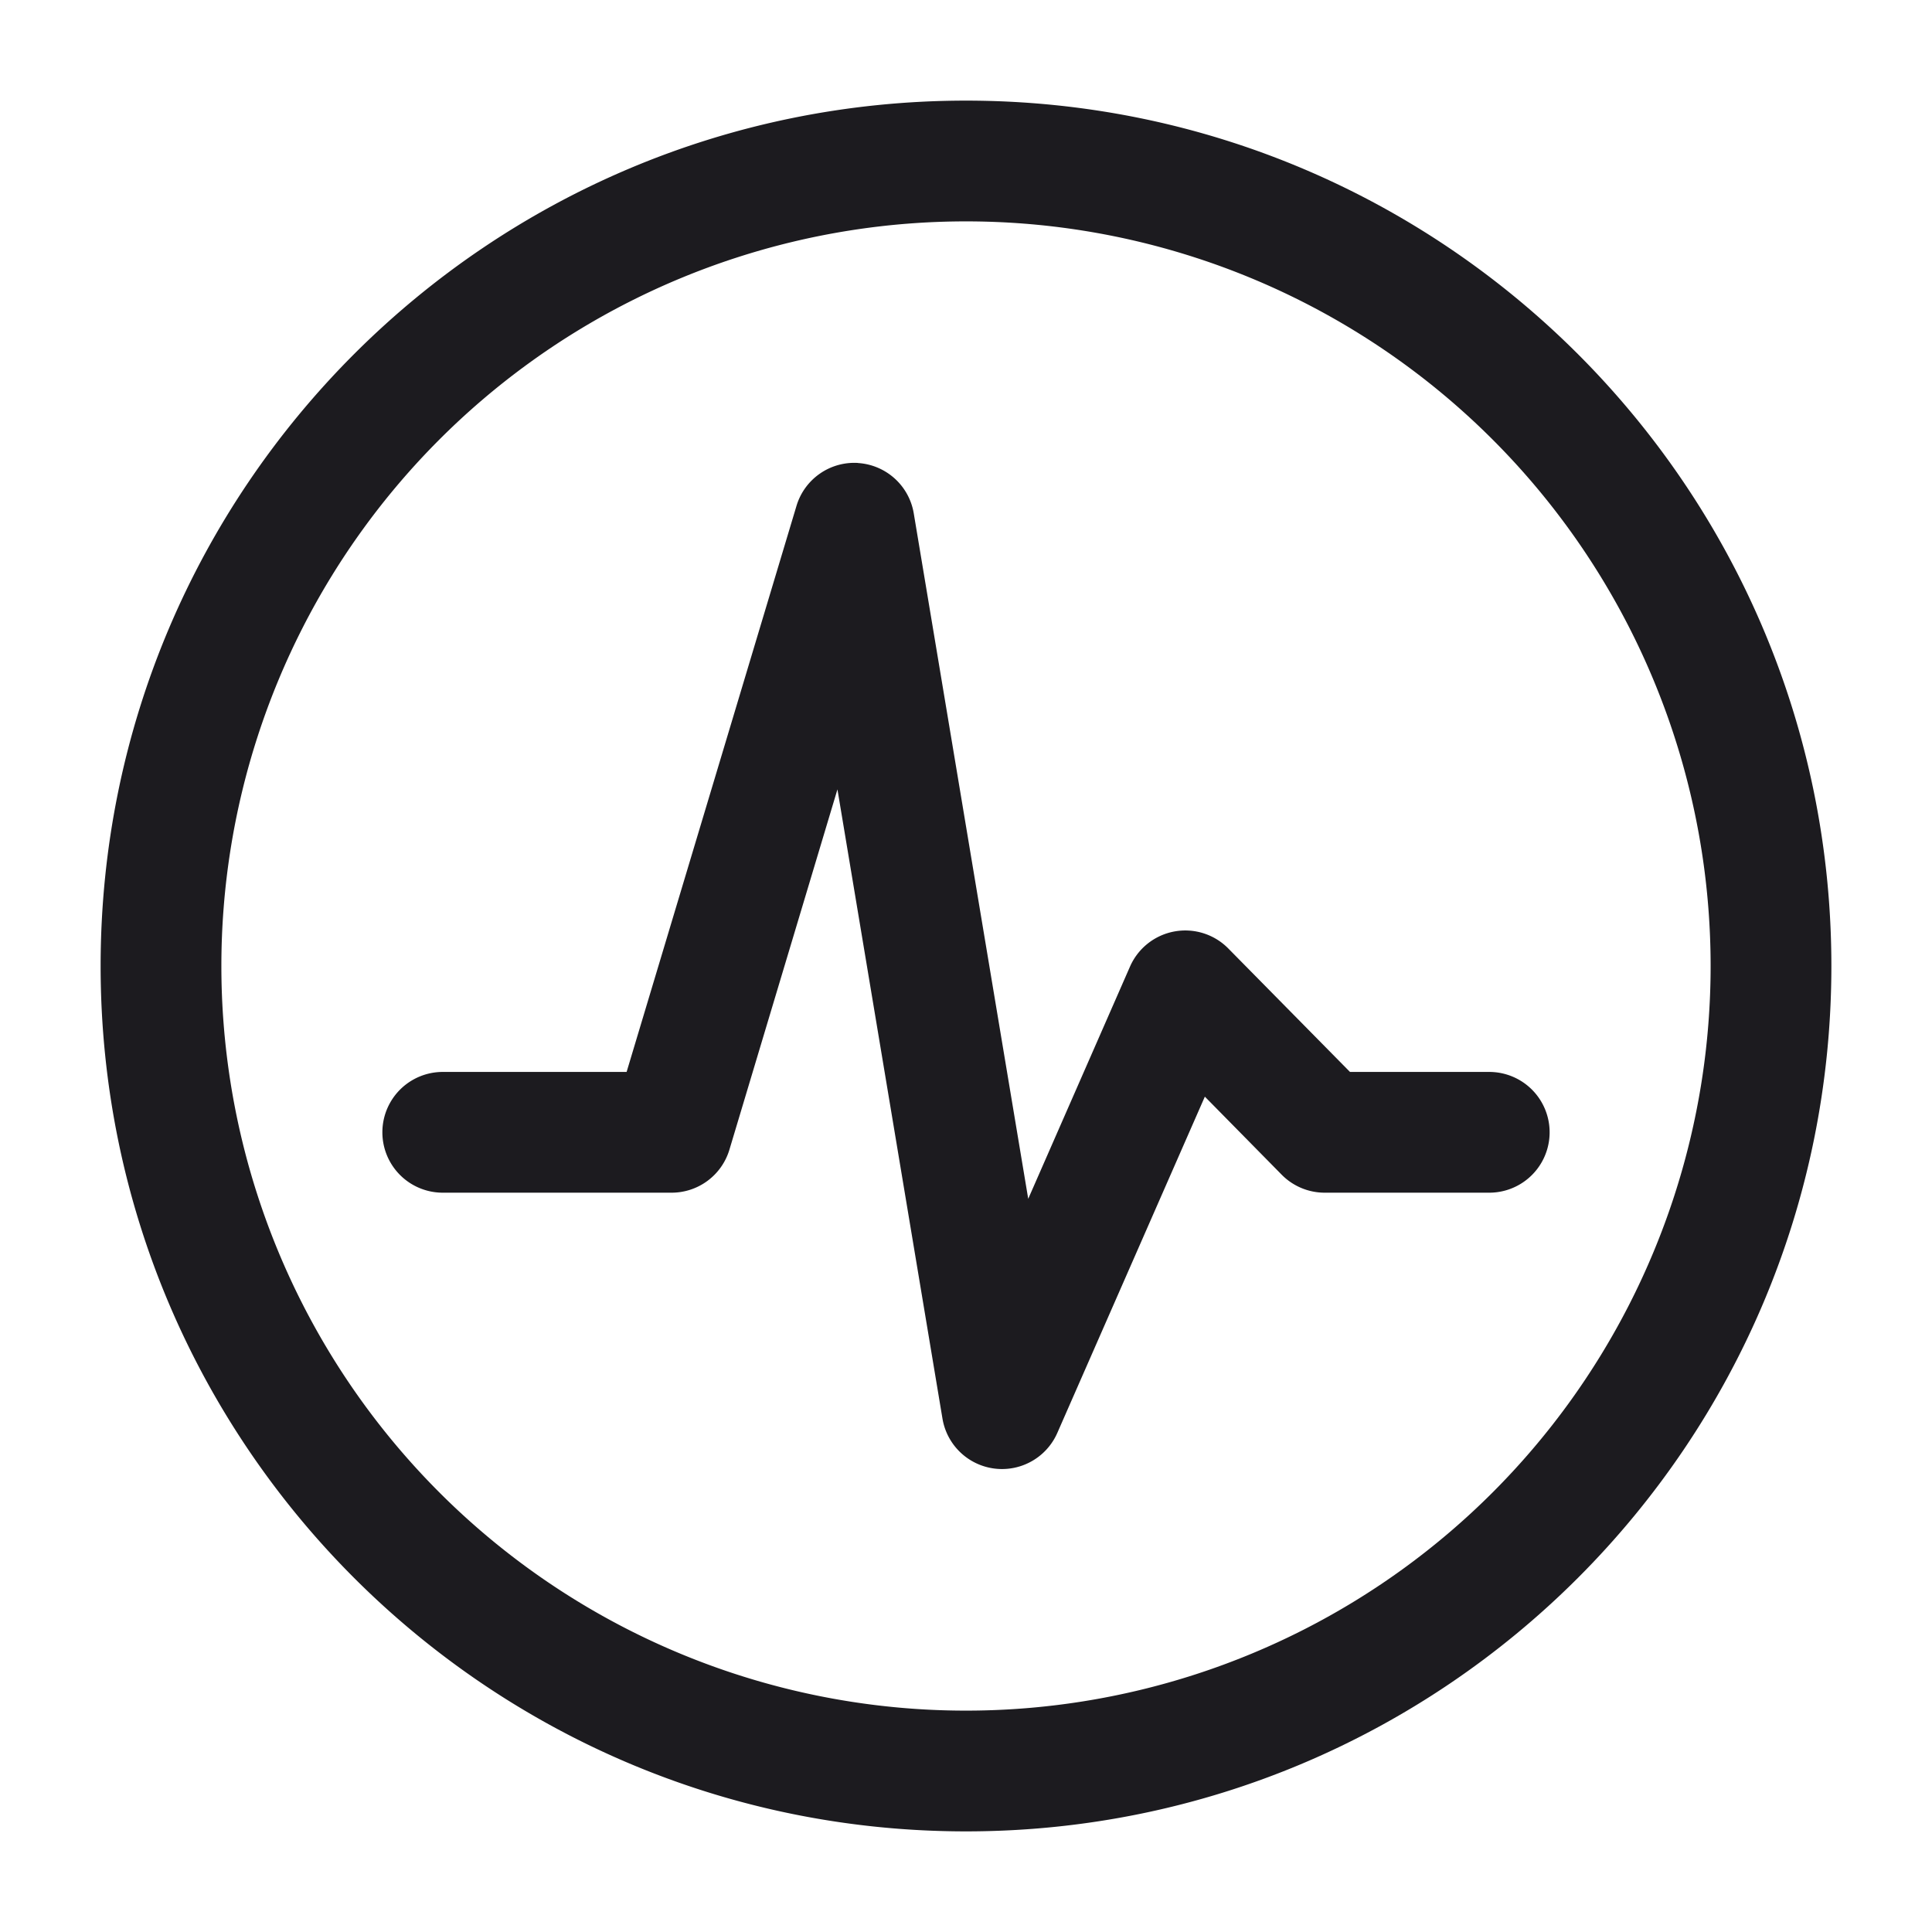 <svg xmlns="http://www.w3.org/2000/svg" width="24" height="24" fill="none" viewBox="0 0 24 24">
  <path fill="#1C1B1F" fill-rule="evenodd" d="M12 2.75a9.25 9.25 0 1 0 0 18.5 9.25 9.25 0 0 0 0-18.5ZM1.25 12C1.25 6.063 6.063 1.25 12 1.25S22.75 6.063 22.75 12 17.937 22.75 12 22.75 1.25 17.937 1.25 12Z" clip-rule="evenodd"/>
  <path fill="#1C1B1F" fill-rule="evenodd" d="M10.659 5.752a.75.75 0 0 1 .692.625l1.422 8.515 1.264-2.884a.75.75 0 0 1 1.221-.226l1.512 1.534h1.73a.75.75 0 1 1 0 1.5h-2.044a.75.75 0 0 1-.534-.223l-.955-.97-1.833 4.178a.75.75 0 0 1-1.426-.177l-1.305-7.818-1.342 4.476a.75.75 0 0 1-.719.534H5.5a.75.75 0 0 1 0-1.5h2.284l2.11-7.031a.75.75 0 0 1 .765-.534Z" clip-rule="evenodd"/>
</svg>

